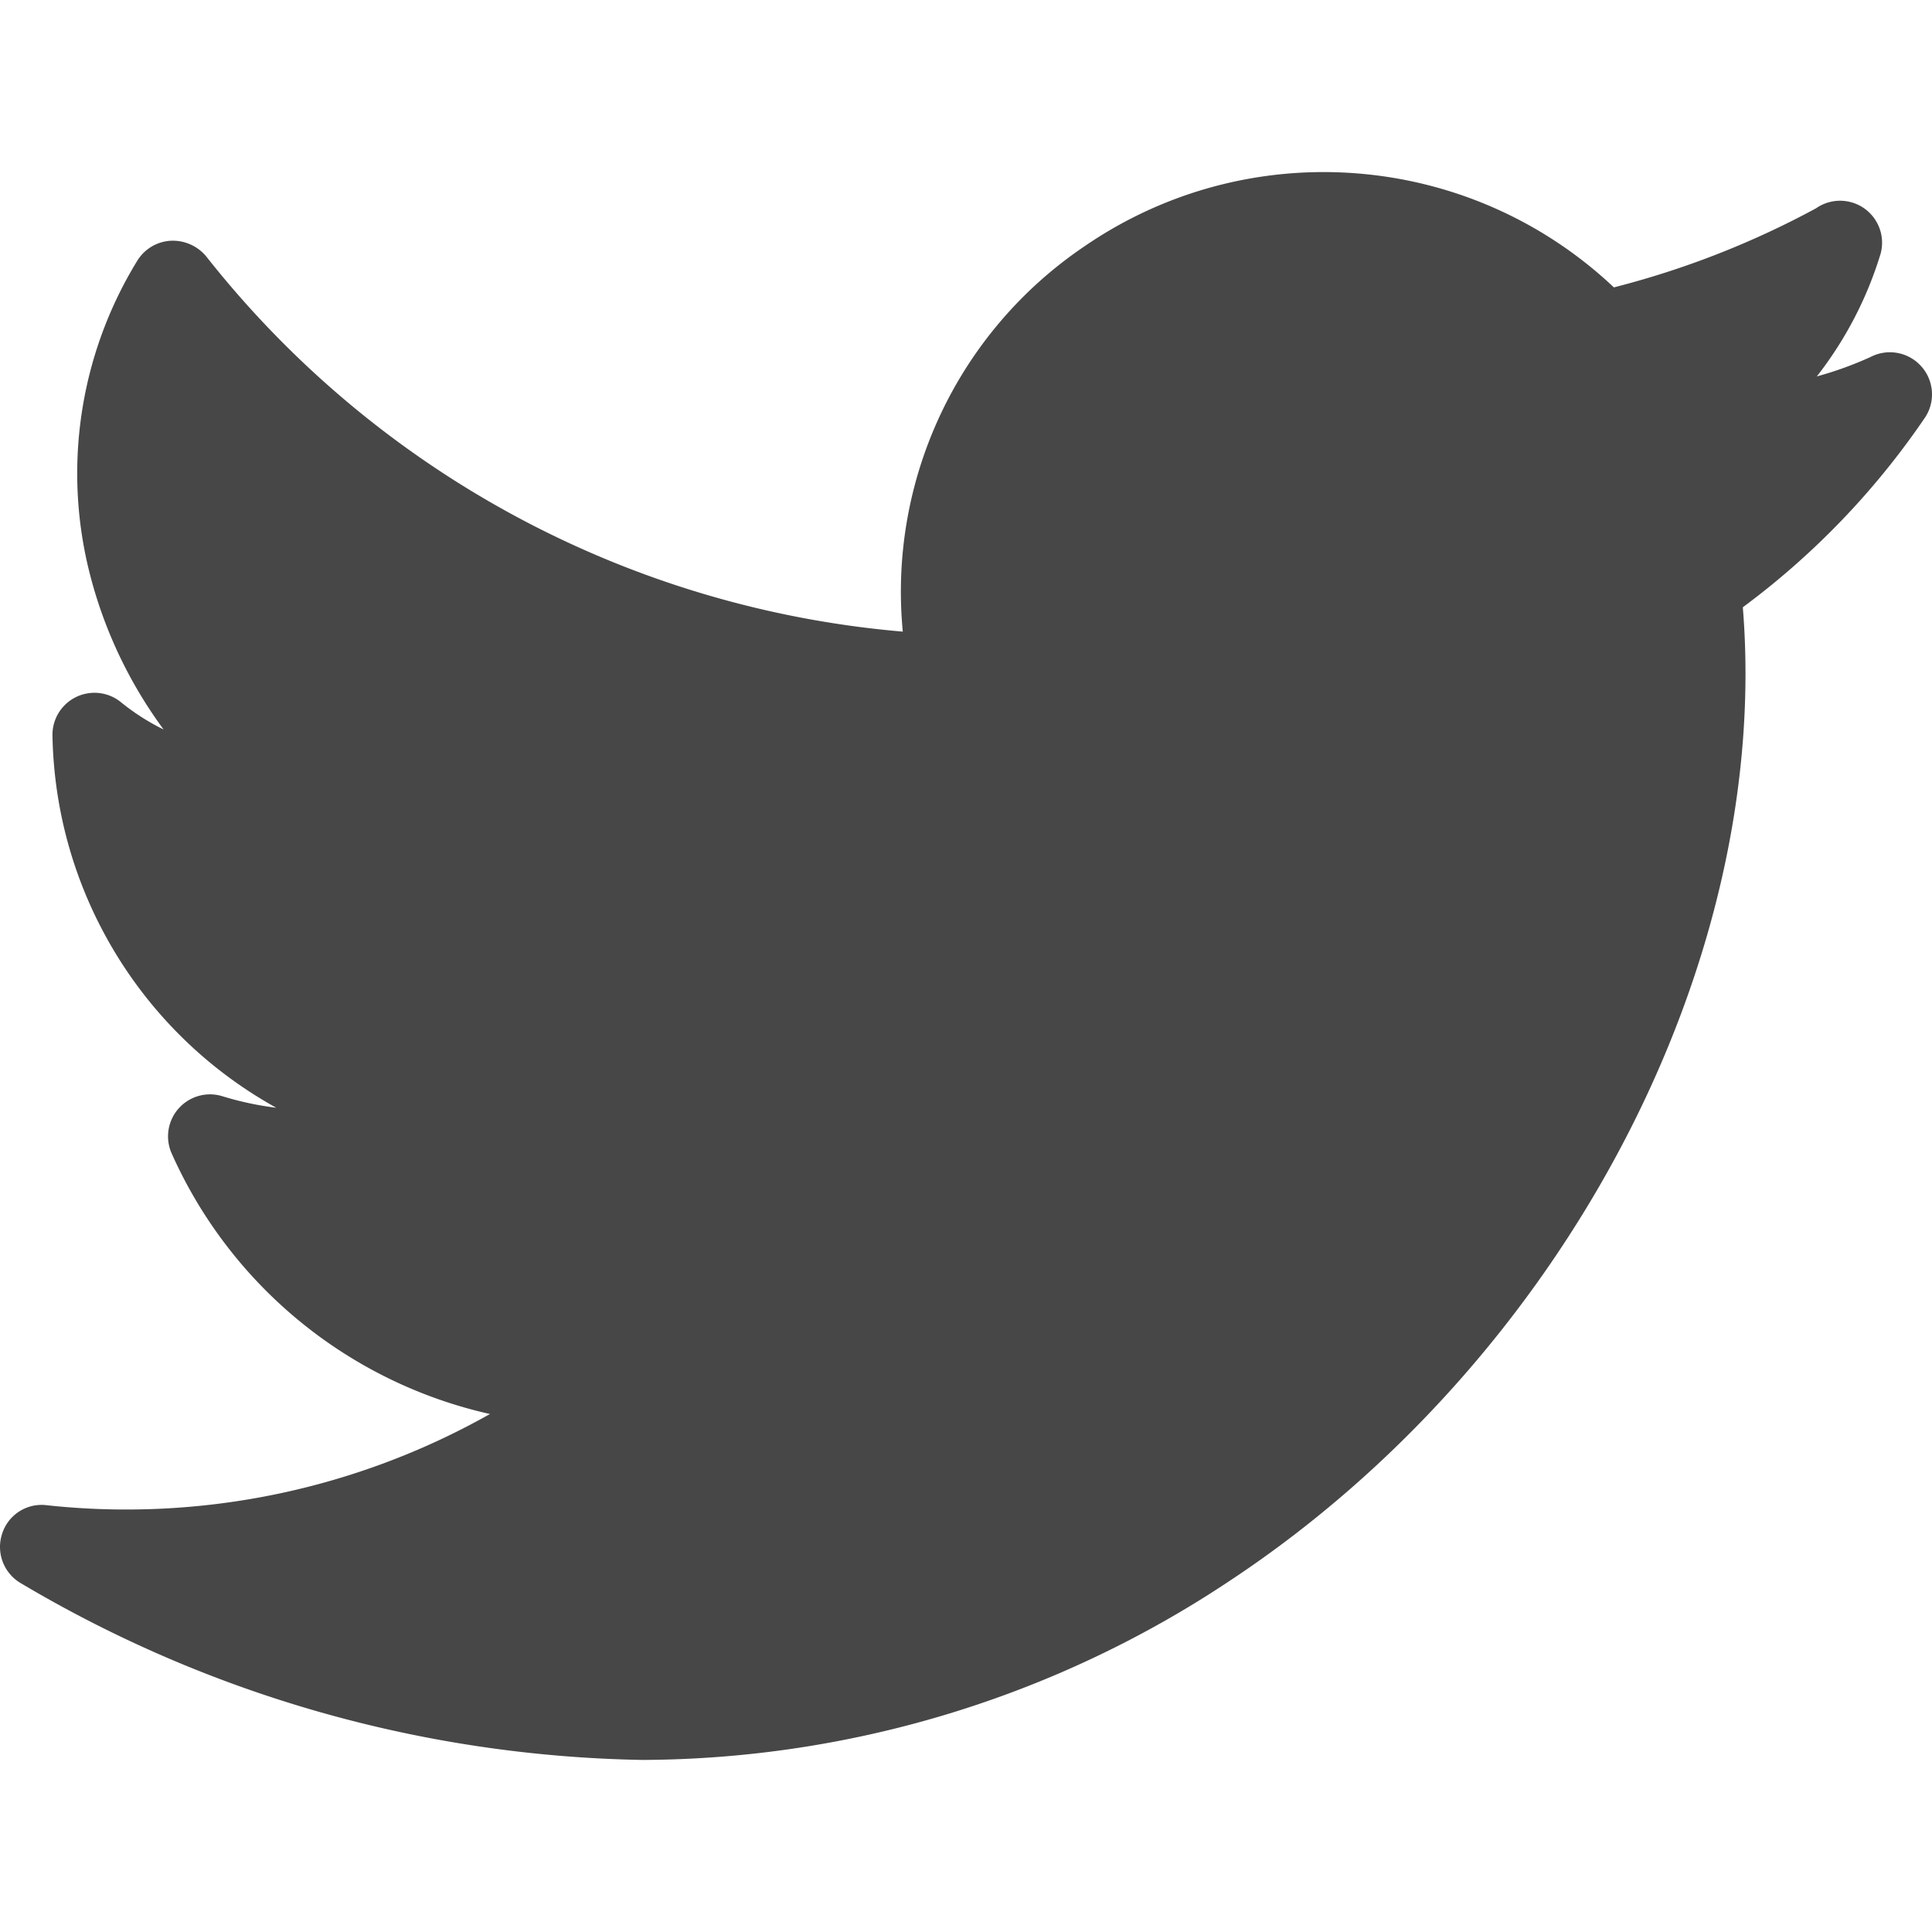 <svg xmlns="http://www.w3.org/2000/svg" viewBox="0 0 490.659 490.659" width="512" height="512"><path d="M487.84 92.931a10.666 10.666 0 00-12.8-2.261 91.11 91.11 0 01-13.632 4.928 95.99 95.99 0 0016.213-31.211c1.513-5.693-1.876-11.535-7.569-13.048a10.664 10.664 0 00-8.857 1.571 224.2 224.2 0 01-51.328 20.075c-36.787-34.722-92.823-39.05-134.507-10.389-32.109 21.71-49.786 59.232-46.08 97.813A252.588 252.588 0 0152.384 65.134a11.03 11.03 0 00-9.067-3.989 10.664 10.664 0 00-8.533 5.205 103.25 103.25 0 00-11.776 80.149 114.143 114.143 0 0018.539 38.763 56.635 56.635 0 01-10.837-6.933c-4.575-3.711-11.292-3.011-15.004 1.564a10.667 10.667 0 00-2.383 6.714c.634 39.467 22.306 75.588 56.832 94.72a79.104 79.104 0 01-13.739-2.944c-5.641-1.697-11.59 1.5-13.287 7.141a10.675 10.675 0 00.487 7.451 116.412 116.412 0 0080.811 66.133 187.945 187.945 0 01-112.533 23.168 10.517 10.517 0 00-11.371 7.296 10.667 10.667 0 004.907 12.587 319.679 319.679 0 00157.653 44.8 270.763 270.763 0 00149.632-45.76c84.544-56.107 137.237-156.843 129.899-246.976a199.261 199.261 0 0046.379-48.341 10.67 10.67 0 00-1.153-12.951z" data-original="#03A9F4" class="active-path" data-old_color="#03A9F4" fill="#474747"/></svg>